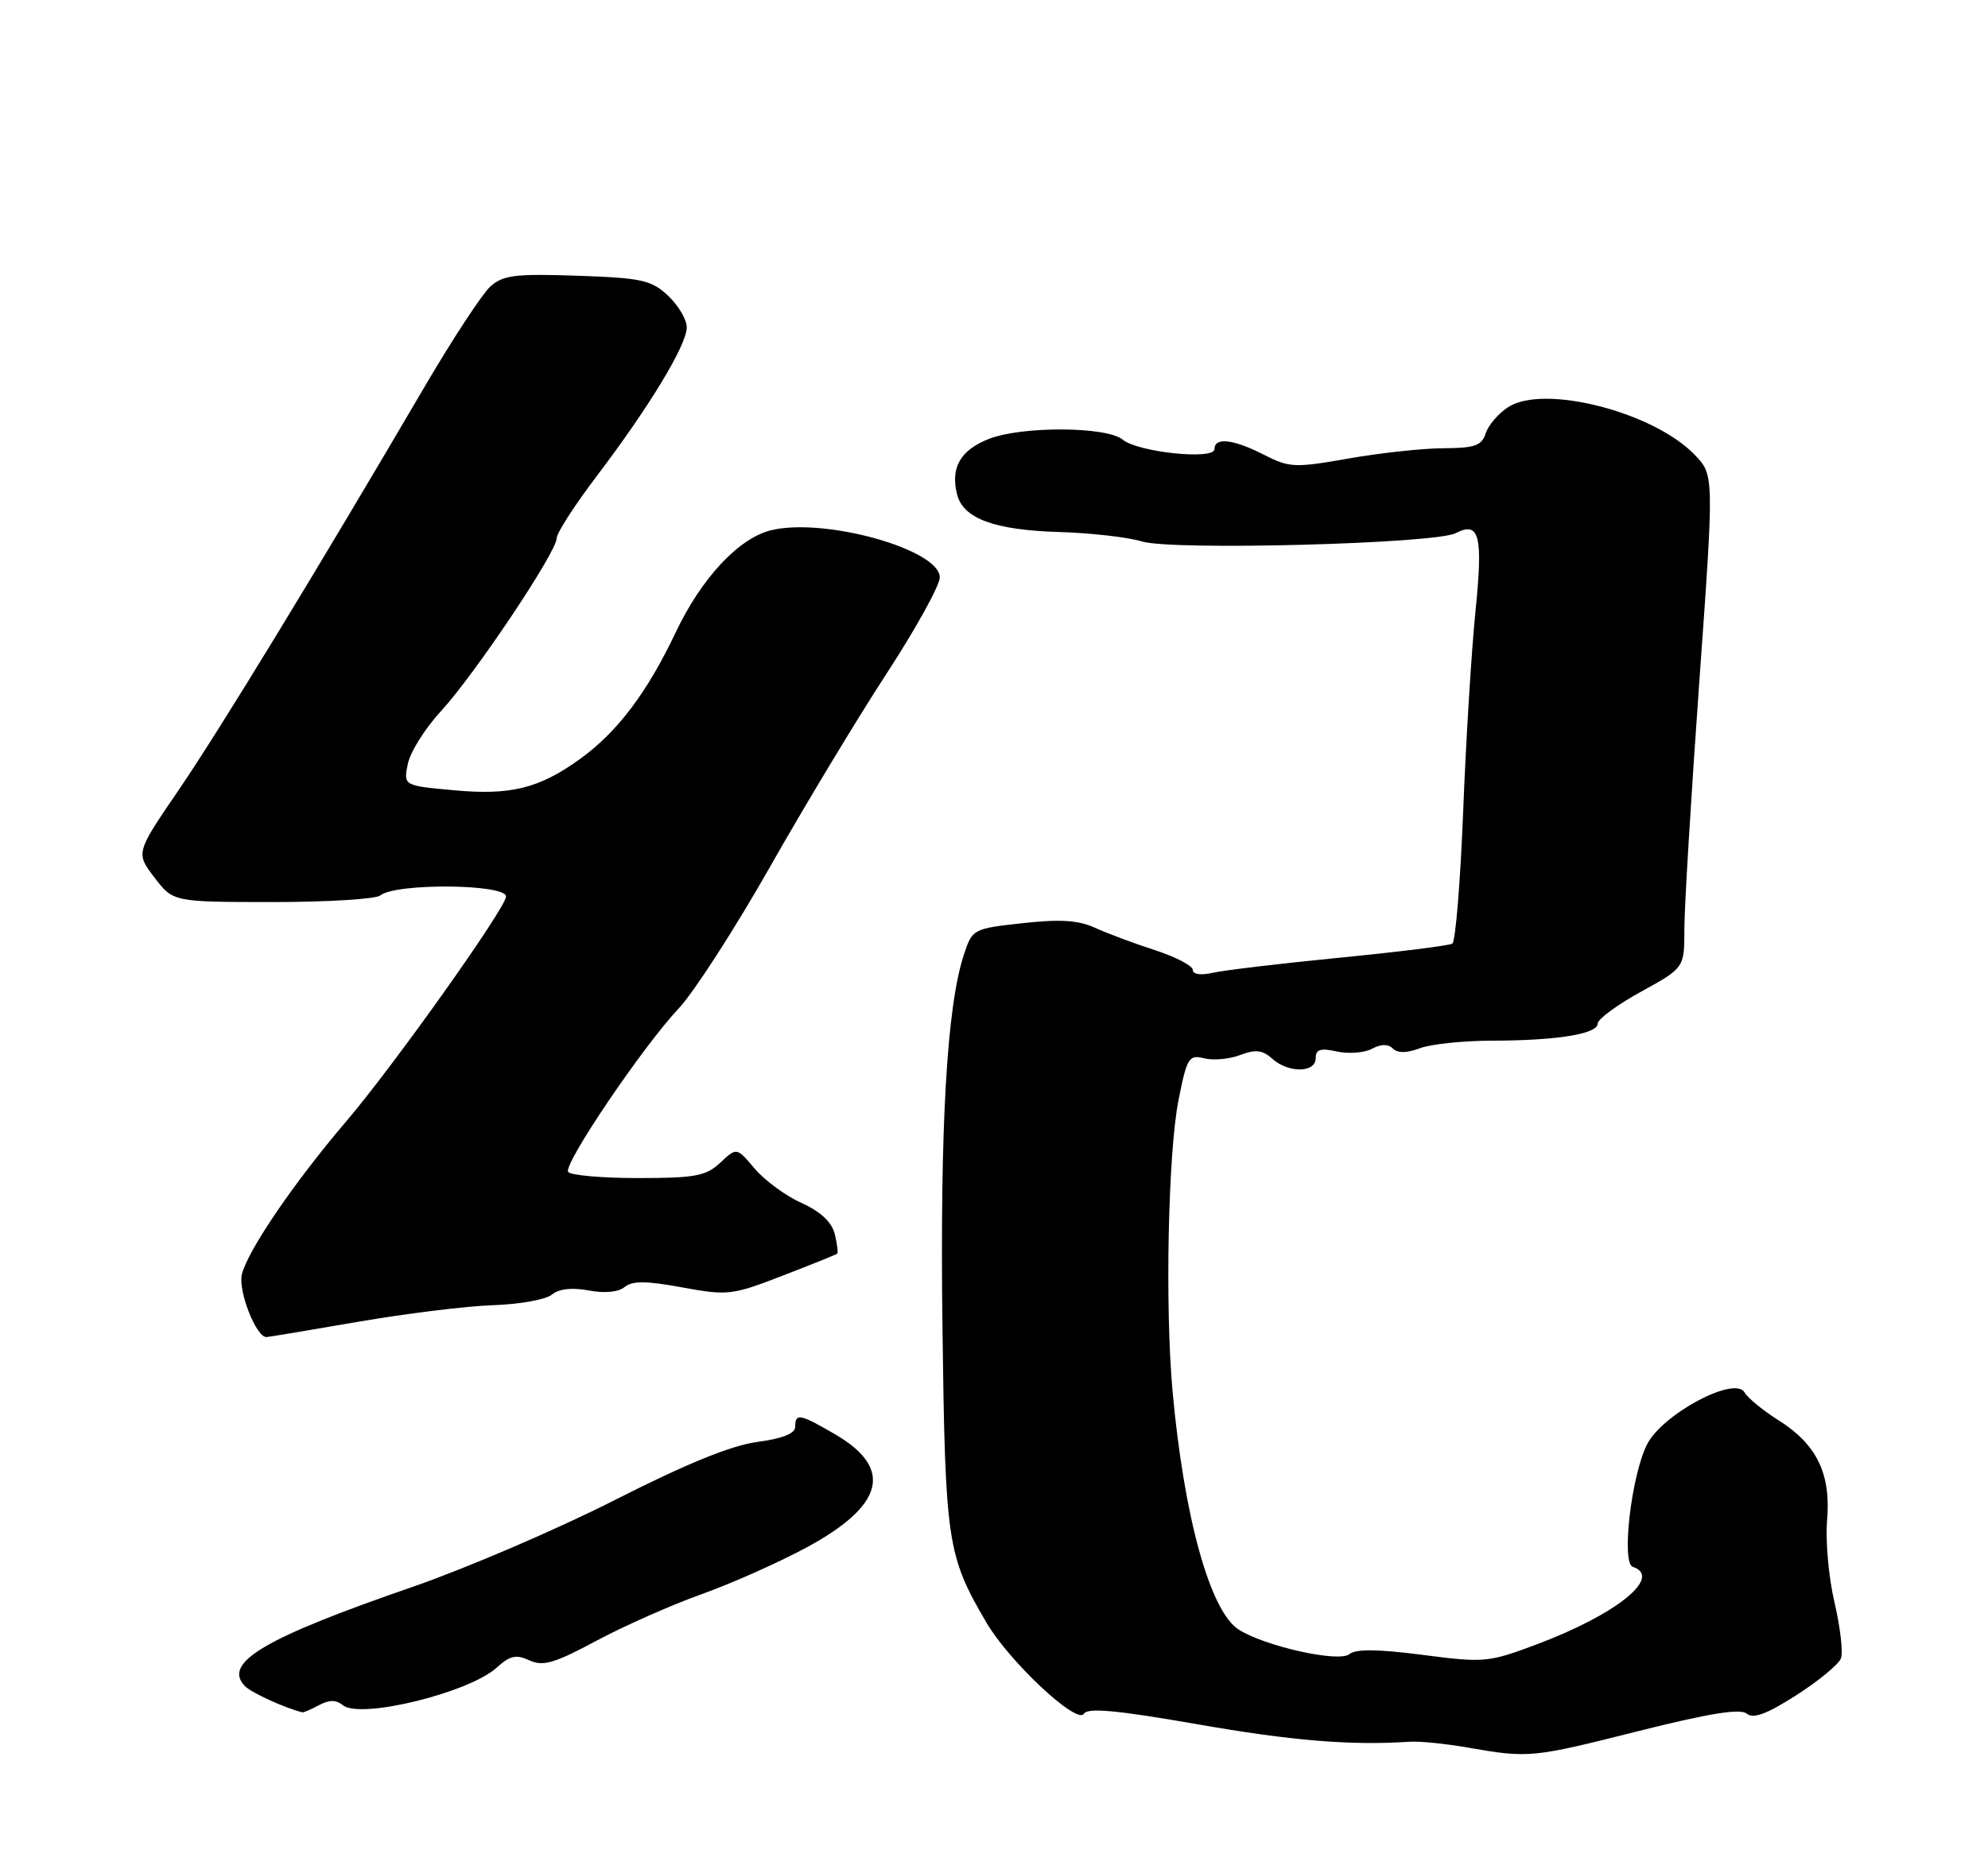 <?xml version="1.0" encoding="UTF-8" standalone="no"?>
<!DOCTYPE svg PUBLIC "-//W3C//DTD SVG 1.1//EN" "http://www.w3.org/Graphics/SVG/1.1/DTD/svg11.dtd" >
<svg xmlns="http://www.w3.org/2000/svg" xmlns:xlink="http://www.w3.org/1999/xlink" version="1.1" viewBox="0 0 275 256">
 <g >
 <path fill="currentColor"
d=" M 226.59 239.53 C 236.38 237.07 240.73 236.36 241.62 237.10 C 242.53 237.86 244.41 237.16 248.47 234.56 C 251.55 232.59 254.33 230.30 254.65 229.47 C 254.97 228.63 254.57 225.15 253.77 221.73 C 252.96 218.30 252.50 213.19 252.74 210.37 C 253.29 203.92 251.33 199.86 246.04 196.52 C 243.89 195.17 241.76 193.43 241.32 192.65 C 239.95 190.31 229.92 195.68 227.82 199.88 C 225.66 204.19 224.26 216.25 225.86 216.79 C 230.05 218.18 223.63 223.37 212.57 227.52 C 205.89 230.03 205.30 230.08 196.78 228.97 C 190.60 228.17 187.54 228.14 186.66 228.87 C 185.22 230.07 174.95 227.78 171.33 225.46 C 167.39 222.92 163.79 209.94 162.20 192.50 C 161.14 180.81 161.58 159.46 163.03 152.18 C 164.19 146.33 164.46 145.90 166.57 146.43 C 167.83 146.75 170.08 146.54 171.57 145.97 C 173.68 145.17 174.65 145.28 175.97 146.47 C 178.21 148.50 182.00 148.46 182.00 146.42 C 182.00 145.19 182.66 144.98 184.94 145.49 C 186.56 145.84 188.74 145.67 189.79 145.11 C 191.05 144.44 192.03 144.43 192.68 145.08 C 193.34 145.74 194.60 145.72 196.40 145.04 C 197.90 144.47 202.36 144.00 206.32 143.99 C 215.35 143.98 221.00 143.07 221.01 141.62 C 221.02 141.00 223.72 139.02 227.01 137.21 C 233.00 133.92 233.00 133.92 233.00 128.49 C 233.00 125.51 233.93 110.17 235.06 94.40 C 237.12 65.73 237.12 65.73 234.44 62.94 C 228.75 57.00 213.53 53.11 208.61 56.34 C 207.26 57.22 205.86 58.86 205.51 59.97 C 204.97 61.66 204.00 62.00 199.68 62.02 C 196.83 62.03 190.92 62.67 186.55 63.44 C 179.11 64.75 178.37 64.72 174.84 62.92 C 170.59 60.75 168.00 60.46 168.00 62.14 C 168.00 63.68 157.40 62.58 155.29 60.82 C 153.09 59.00 141.33 58.94 136.79 60.73 C 132.85 62.28 131.46 64.70 132.39 68.40 C 133.23 71.75 137.55 73.34 146.50 73.61 C 150.90 73.74 156.06 74.33 157.98 74.92 C 162.13 76.20 198.51 75.24 201.36 73.77 C 204.66 72.07 205.17 74.09 204.10 84.60 C 203.55 90.05 202.78 102.50 202.40 112.28 C 202.01 122.07 201.34 130.29 200.90 130.56 C 200.46 130.84 193.44 131.71 185.30 132.51 C 177.16 133.31 169.26 134.25 167.75 134.60 C 166.11 134.98 165.00 134.81 165.00 134.20 C 165.00 133.63 162.64 132.40 159.75 131.46 C 156.86 130.53 153.13 129.13 151.45 128.36 C 149.18 127.32 146.64 127.16 141.46 127.73 C 134.58 128.49 134.50 128.54 133.32 132.14 C 130.97 139.30 130.02 155.88 130.37 183.50 C 130.75 213.45 131.01 215.22 136.45 224.50 C 139.62 229.91 148.97 238.66 149.93 237.12 C 150.46 236.25 154.50 236.63 165.51 238.55 C 178.69 240.86 186.84 241.53 195.00 240.99 C 196.38 240.90 199.97 241.26 203.00 241.79 C 211.47 243.27 211.92 243.23 226.59 239.53 Z  M 44.13 235.93 C 45.55 235.17 46.50 235.17 47.42 235.93 C 49.80 237.91 64.89 234.22 68.73 230.72 C 70.54 229.07 71.40 228.88 73.23 229.73 C 75.11 230.60 76.69 230.14 82.50 227.02 C 86.35 224.96 92.89 222.06 97.04 220.58 C 101.19 219.10 107.71 216.19 111.54 214.13 C 122.29 208.32 123.62 203.21 115.60 198.50 C 110.66 195.61 110.00 195.48 110.00 197.41 C 110.00 198.35 108.26 199.04 104.75 199.51 C 101.16 199.99 94.90 202.54 85.00 207.57 C 77.03 211.62 64.42 217.02 57.00 219.59 C 36.45 226.68 30.71 230.10 33.91 233.32 C 34.82 234.23 39.49 236.36 41.82 236.92 C 41.99 236.97 43.03 236.52 44.13 235.93 Z  M 49.39 182.91 C 56.05 181.76 64.50 180.71 68.18 180.59 C 71.85 180.47 75.53 179.81 76.35 179.12 C 77.31 178.32 79.13 178.12 81.44 178.55 C 83.65 178.97 85.56 178.78 86.41 178.07 C 87.47 177.20 89.40 177.21 94.38 178.13 C 100.66 179.28 101.27 179.21 108.22 176.52 C 112.23 174.97 115.63 173.60 115.80 173.47 C 115.96 173.34 115.81 172.11 115.47 170.73 C 115.05 169.08 113.49 167.62 110.86 166.44 C 108.67 165.45 105.76 163.31 104.39 161.69 C 101.91 158.74 101.91 158.74 99.64 160.87 C 97.67 162.72 96.18 163.00 88.24 163.00 C 83.22 163.00 78.88 162.61 78.59 162.14 C 77.92 161.06 88.92 144.80 93.91 139.50 C 95.98 137.30 101.64 128.53 106.48 120.00 C 111.32 111.47 118.59 99.41 122.64 93.20 C 126.69 86.98 130.00 81.00 130.00 79.89 C 130.00 76.01 113.95 71.54 106.61 73.38 C 102.16 74.50 97.02 80.01 93.49 87.46 C 89.51 95.85 85.41 101.27 80.24 105.01 C 74.57 109.10 70.64 110.07 62.77 109.34 C 55.81 108.70 55.81 108.70 56.41 105.71 C 56.74 104.06 58.81 100.76 61.02 98.37 C 65.68 93.30 77.00 76.39 77.00 74.48 C 77.00 73.76 79.51 69.87 82.57 65.84 C 89.83 56.27 95.00 47.73 95.00 45.29 C 95.00 44.22 93.84 42.26 92.42 40.92 C 90.11 38.75 88.79 38.46 79.86 38.15 C 71.25 37.86 69.59 38.06 67.82 39.65 C 66.70 40.67 62.61 46.90 58.74 53.50 C 43.78 79.04 30.47 100.86 24.75 109.26 C 18.77 118.01 18.77 118.01 21.36 121.41 C 23.95 124.80 23.95 124.80 37.72 124.81 C 45.30 124.81 52.00 124.40 52.62 123.89 C 54.73 122.16 70.00 122.30 70.00 124.04 C 70.00 125.59 54.44 147.49 47.88 155.17 C 40.72 163.56 34.30 172.96 33.46 176.31 C 32.90 178.55 35.41 185.00 36.85 185.00 C 37.09 185.00 42.73 184.06 49.39 182.91 Z "/>
</g>
</svg>